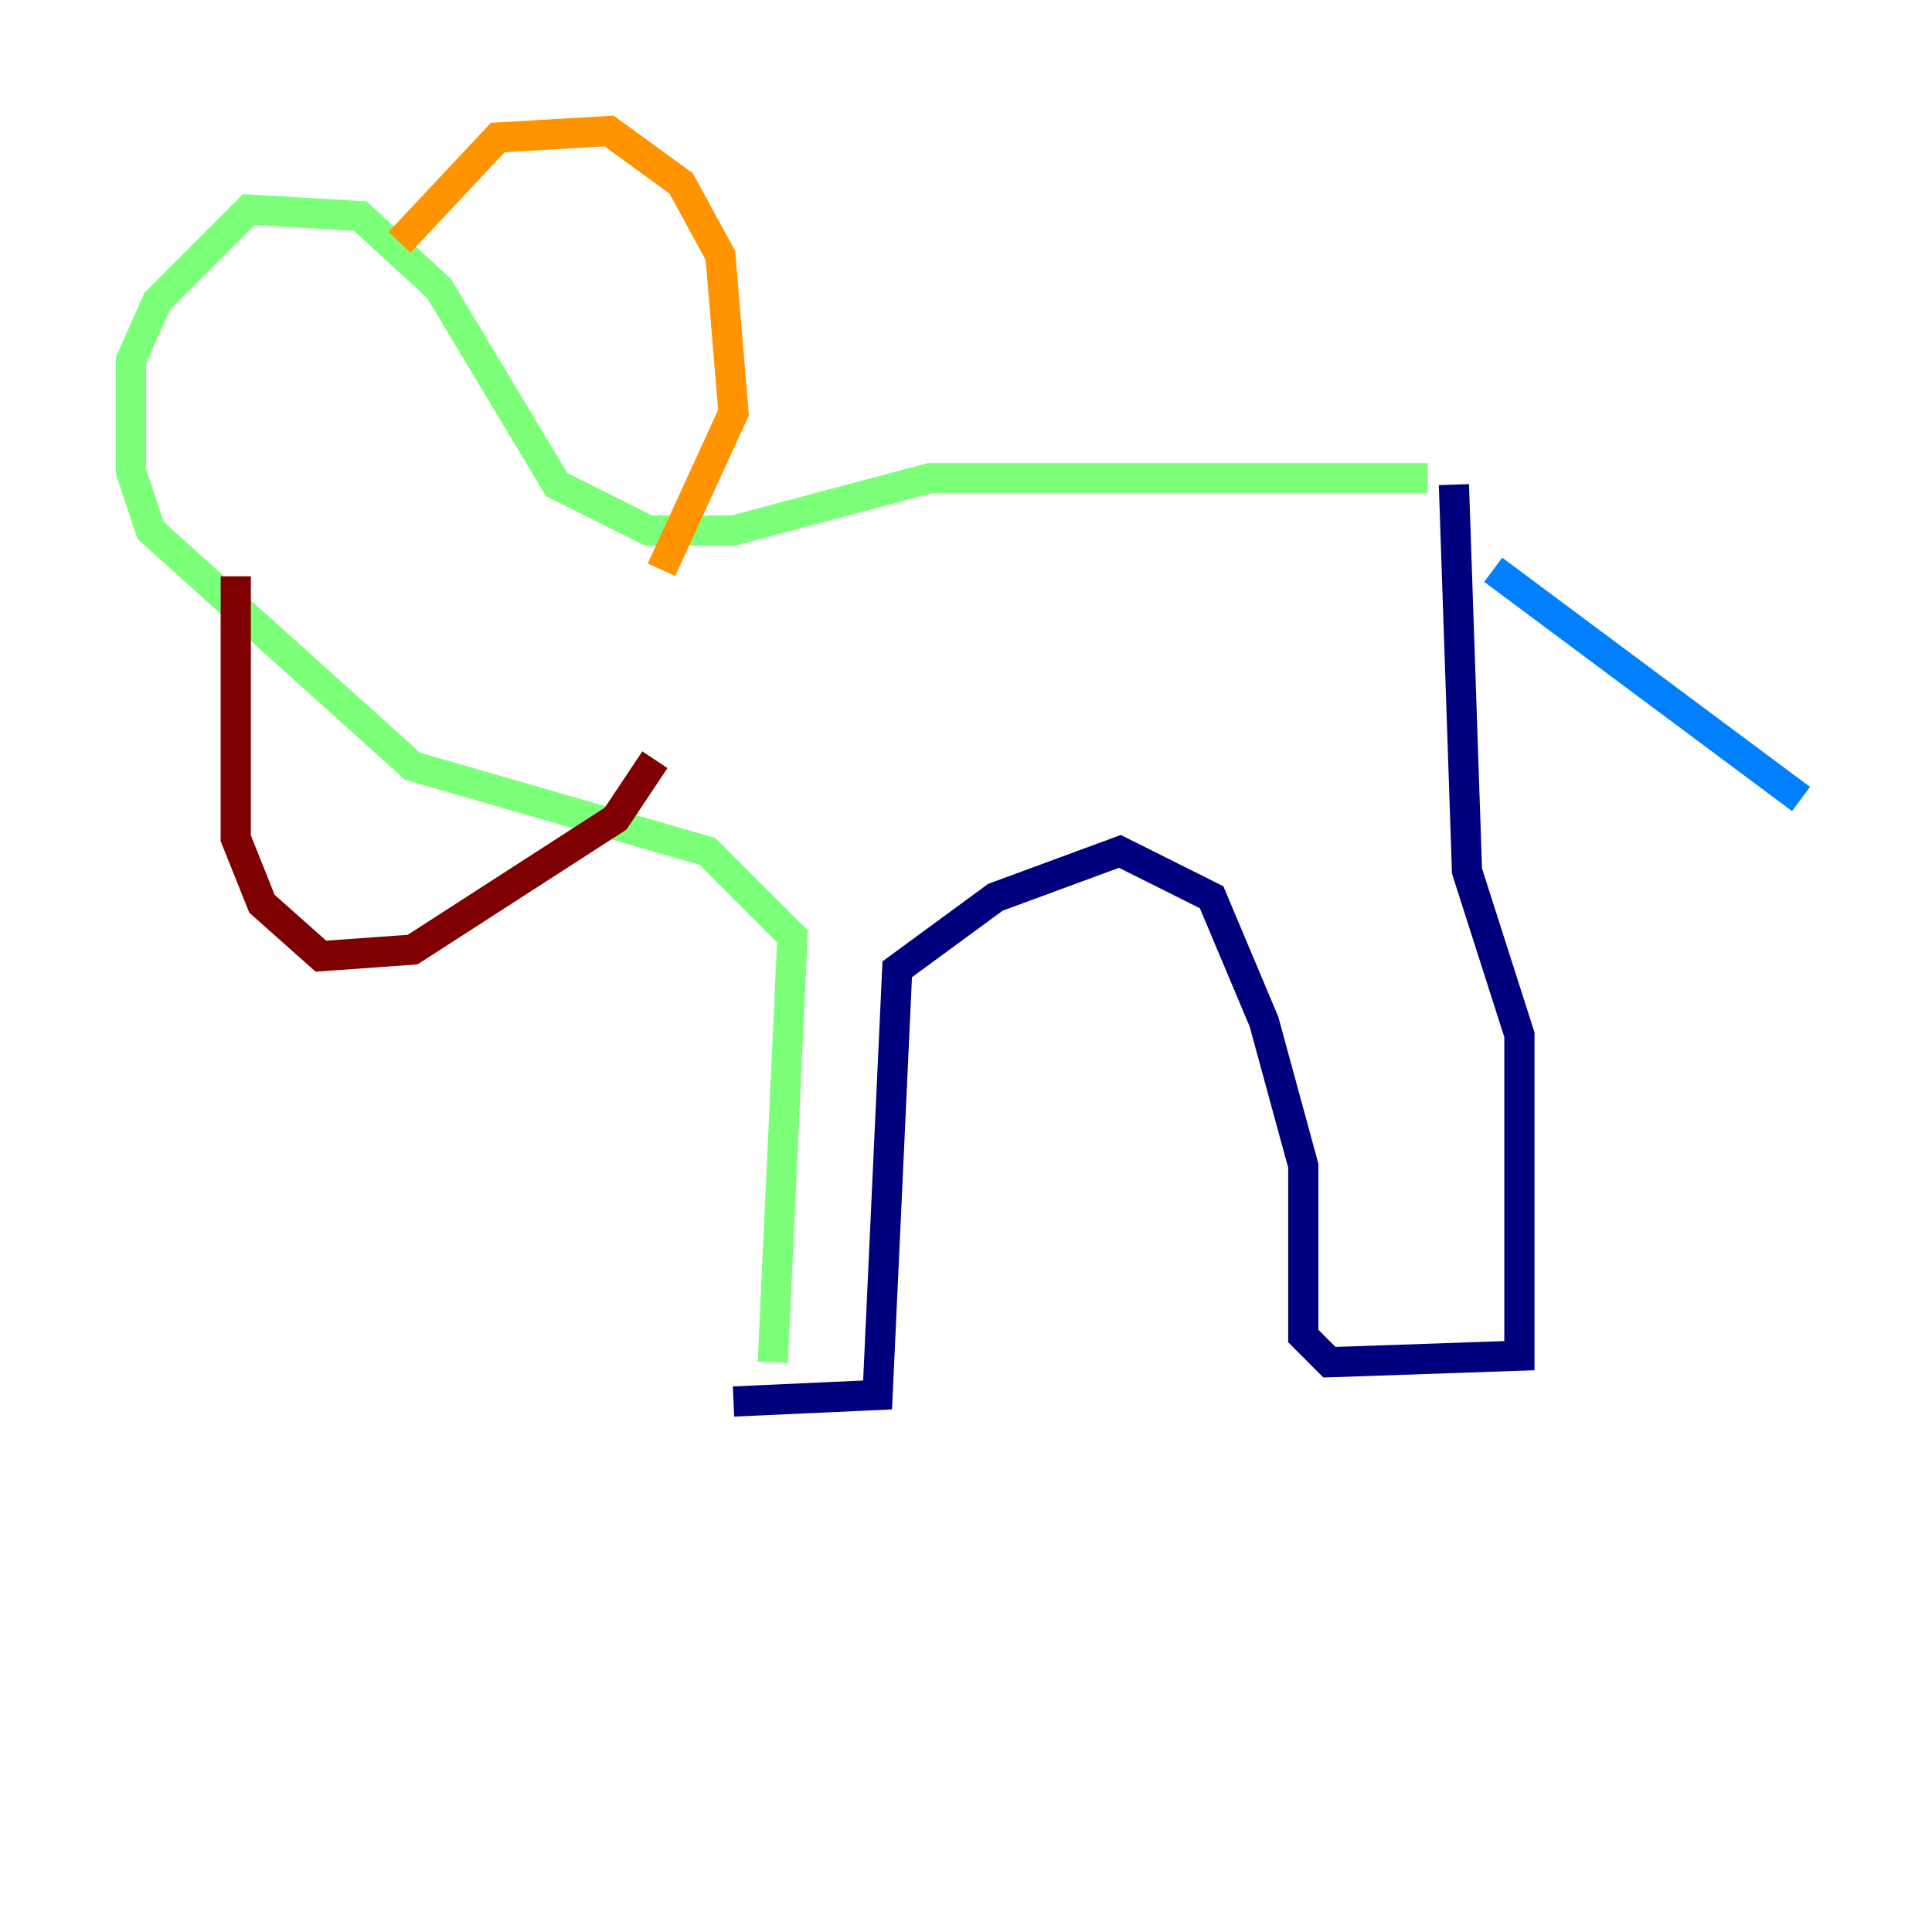 <?xml version="1.0" encoding="utf-8" ?>
<svg baseProfile="tiny" height="128" version="1.2" viewBox="0,0,128,128" width="128" xmlns="http://www.w3.org/2000/svg" xmlns:ev="http://www.w3.org/2001/xml-events" xmlns:xlink="http://www.w3.org/1999/xlink"><defs /><polyline fill="none" points="48.597,92.854 58.142,92.42 59.444,64.217 65.953,59.444 74.197,56.407 80.271,59.444 83.742,67.688 86.346,77.234 86.346,88.515 88.081,90.251 100.664,89.817 100.664,68.556 97.193,57.709 96.325,32.108" stroke="#00007f" stroke-width="2" /><polyline fill="none" points="98.929,37.749 119.322,52.936" stroke="#0080ff" stroke-width="2" /><polyline fill="none" points="94.59,31.675 61.614,31.675 48.597,35.146 42.956,35.146 36.881,32.108 29.071,19.091 23.864,14.319 16.488,13.885 10.414,19.959 8.678,23.864 8.678,31.241 9.98,35.146 27.336,50.766 46.861,56.407 52.502,62.047 51.2,90.251" stroke="#7cff79" stroke-width="2" /><polyline fill="none" points="26.468,16.054 32.976,9.112 40.352,8.678 45.125,12.149 47.729,16.922 48.597,27.336 43.824,37.749" stroke="#ff9400" stroke-width="2" /><polyline fill="none" points="15.62,38.183 15.62,55.539 17.356,59.878 21.261,63.349 27.336,62.915 40.786,54.237 43.39,50.332" stroke="#7f0000" stroke-width="2" /></svg>